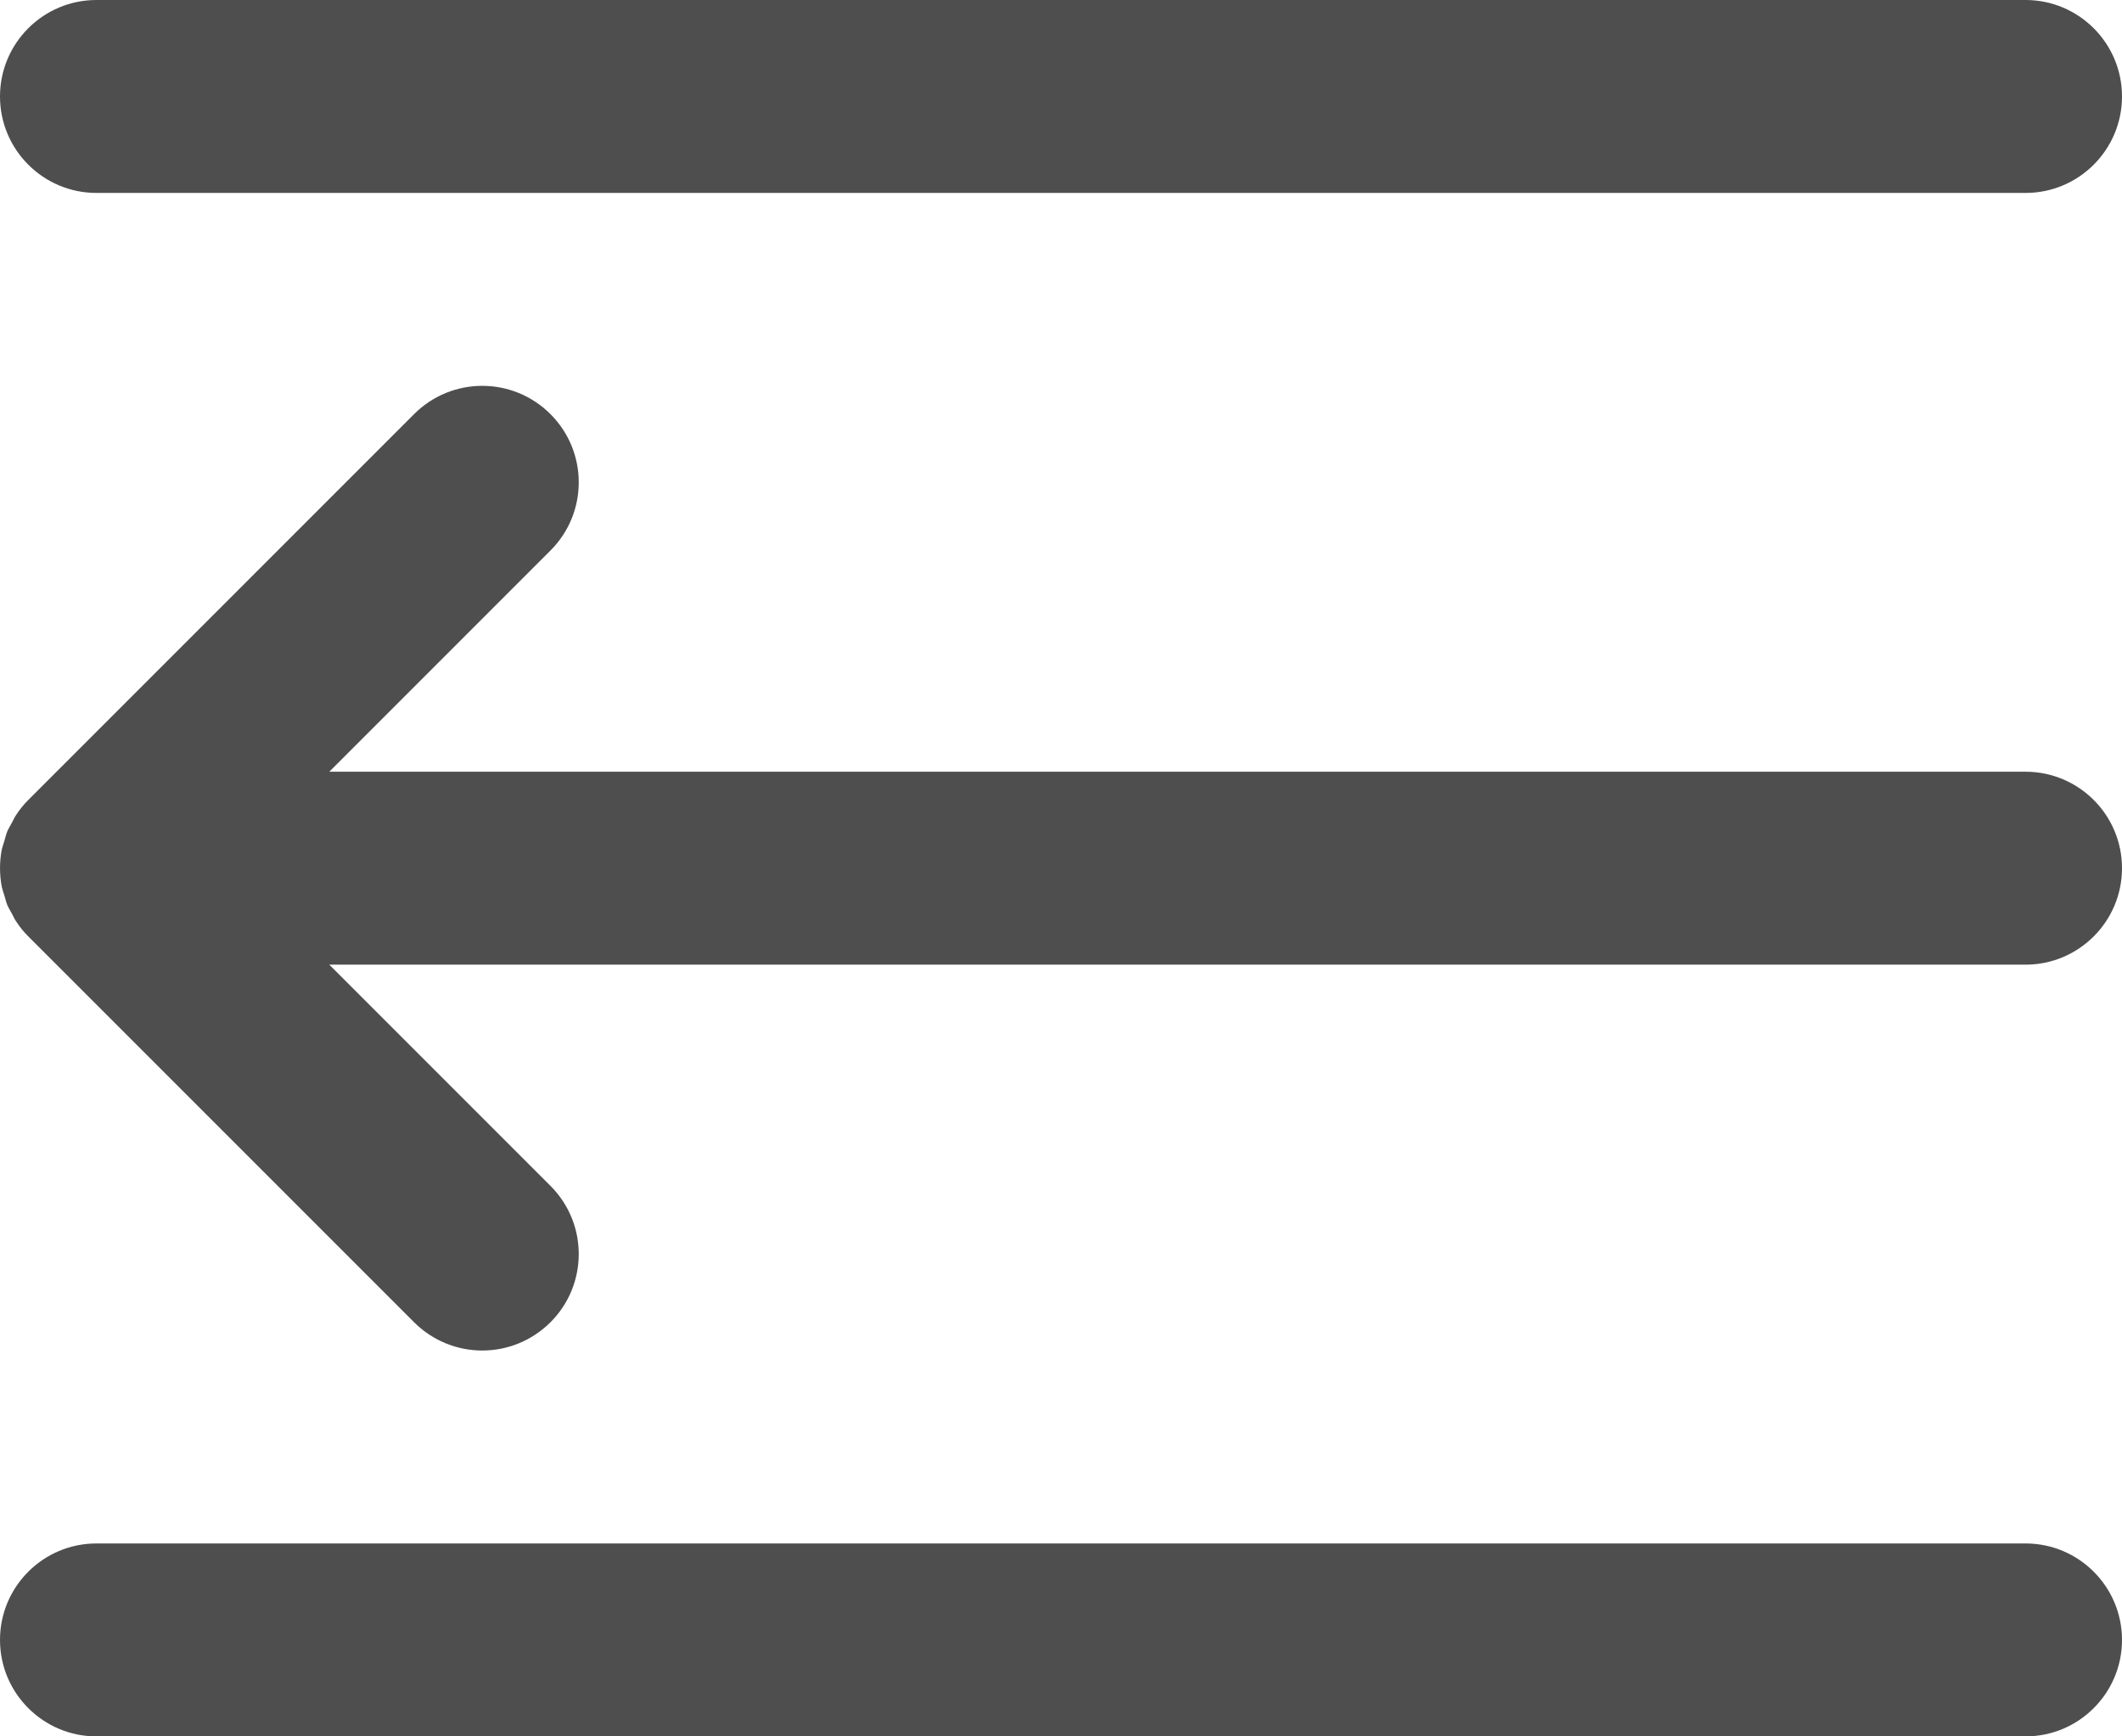 <?xml version="1.0" encoding="UTF-8"?>
<svg width="22px" height="18px" viewBox="0 0 22 18" version="1.1" xmlns="http://www.w3.org/2000/svg" xmlns:xlink="http://www.w3.org/1999/xlink">
    <title>icon_close</title>
    <g id="档案管理" stroke="none" stroke-width="1" fill="none" fill-rule="evenodd">
        <g transform="translate(-288, -22)" fill="#4E4E4E" id="id">
            <g transform="translate(264, 0)">
                <g id="icon_close-" transform="translate(24, 22)">
                    <g id="icon_close">
                        <path d="M1,2 L21,2 C21.552,2 22,1.552 22,1 C22,0.448 21.552,0 21,0 L1,0 C0.448,0 0,0.448 0,1 C0,1.552 0.448,2 1,2" id="Fill-1"></path>
                        <path d="M21,8 L3.414,8 L5.707,5.707 C6.098,5.316 6.098,4.684 5.707,4.293 C5.316,3.902 4.684,3.902 4.293,4.293 L0.293,8.293 C0.247,8.339 0.205,8.39 0.169,8.446 C0.152,8.469 0.141,8.495 0.128,8.52 C0.111,8.552 0.091,8.584 0.076,8.617 C0.063,8.65 0.055,8.684 0.045,8.718 C0.037,8.746 0.026,8.774 0.019,8.804 C-0.006,8.934 -0.006,9.066 0.019,9.196 C0.026,9.226 0.037,9.254 0.045,9.282 C0.055,9.316 0.063,9.35 0.076,9.383 C0.091,9.416 0.111,9.448 0.128,9.48 C0.141,9.505 0.152,9.531 0.169,9.554 C0.205,9.61 0.247,9.661 0.293,9.707 L4.293,13.707 C4.489,13.902 4.744,14 5,14 C5.256,14 5.511,13.902 5.707,13.707 C6.098,13.316 6.098,12.684 5.707,12.293 L3.414,10 L21,10 C21.552,10 22,9.552 22,9 C22,8.448 21.552,8 21,8" id="Fill-3"></path>
                        <path d="M21,16 L1,16 C0.448,16 0,16.448 0,17 C0,17.552 0.448,18 1,18 L21,18 C21.552,18 22,17.552 22,17 C22,16.448 21.552,16 21,16" id="Fill-5"></path>
                    </g>
                </g>
            </g>
        </g>
    </g>
</svg>